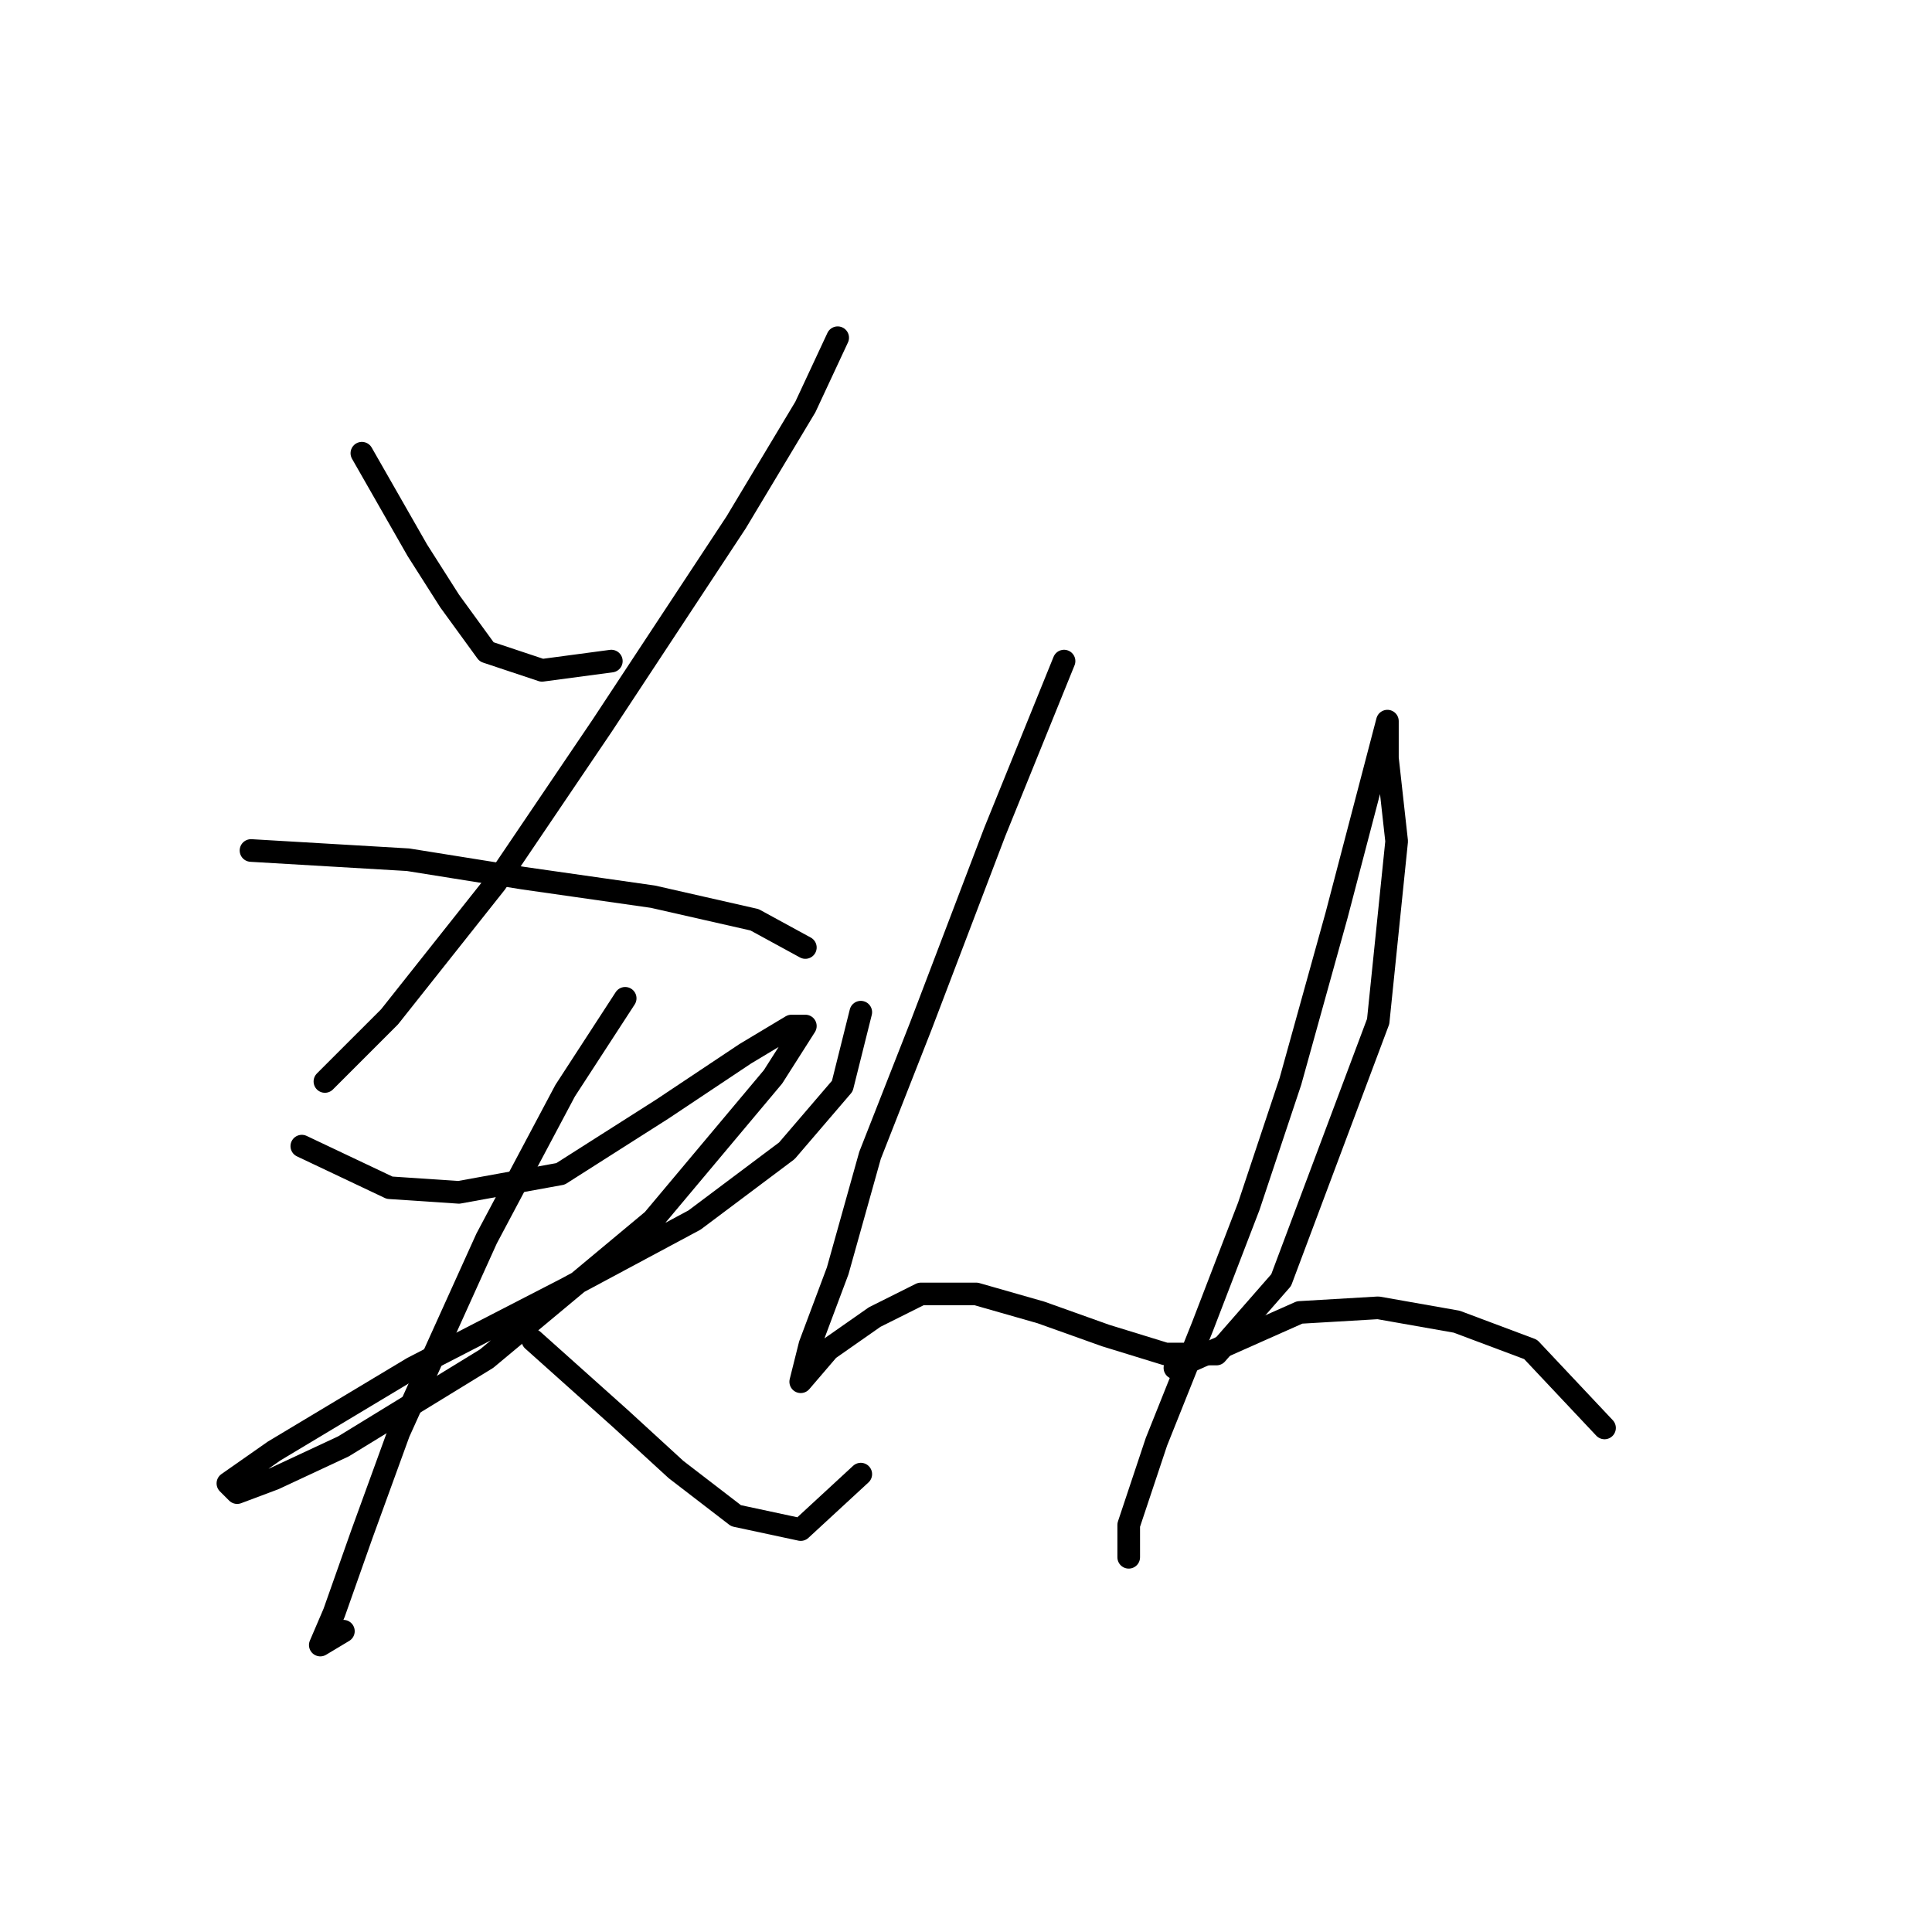 <?xml version="1.0" standalone="no"?>
    <svg width="256" height="256" xmlns="http://www.w3.org/2000/svg" version="1.1">
    <polyline stroke="black" stroke-width="3" stroke-linecap="round" fill="transparent" stroke-linejoin="round" points="47.95 60.053 55.295 72.907 59.58 79.64 64.477 86.374 71.822 88.822 81.004 87.598 81.004 87.598 " />
        <polyline stroke="black" stroke-width="3" stroke-linecap="round" fill="transparent" stroke-linejoin="round" points="110.997 44.75 106.713 53.932 97.531 69.235 79.78 96.168 65.701 116.979 51.622 134.731 43.053 143.3 43.053 143.3 " />
        <polyline stroke="black" stroke-width="3" stroke-linecap="round" fill="transparent" stroke-linejoin="round" points="33.259 112.695 54.071 113.919 69.374 116.367 86.513 118.816 99.979 121.876 106.713 125.549 106.713 125.549 " />
        <polyline stroke="black" stroke-width="3" stroke-linecap="round" fill="transparent" stroke-linejoin="round" points="39.992 151.87 51.622 157.379 60.804 157.991 74.271 155.543 87.737 146.973 98.755 139.628 104.876 135.955 106.713 135.955 102.428 142.688 86.513 161.664 64.477 180.027 45.501 191.657 36.32 195.942 31.423 197.778 30.198 196.554 36.32 192.269 54.683 181.251 74.883 170.845 92.022 161.664 104.264 152.482 111.61 143.912 114.058 134.119 114.058 134.119 " />
        <polyline stroke="black" stroke-width="3" stroke-linecap="round" fill="transparent" stroke-linejoin="round" points="82.84 132.282 74.883 144.524 64.477 164.112 52.847 189.821 47.95 203.287 44.277 213.693 42.441 217.978 45.501 216.142 45.501 216.142 " />
        <polyline stroke="black" stroke-width="3" stroke-linecap="round" fill="transparent" stroke-linejoin="round" points="70.598 177.579 82.228 187.985 89.573 194.718 97.531 200.839 106.1 202.675 114.058 195.33 114.058 195.33 " />
        <polyline stroke="black" stroke-width="3" stroke-linecap="round" fill="transparent" stroke-linejoin="round" points="140.991 87.598 131.809 110.246 122.015 135.955 115.282 153.094 110.997 168.397 107.325 178.191 106.1 183.088 106.1 183.088 109.773 178.803 115.894 174.518 122.015 171.457 129.361 171.457 137.93 173.906 146.5 176.966 154.457 179.415 161.191 179.415 169.76 169.621 182.615 135.343 185.063 111.47 183.839 100.452 183.839 95.555 177.106 121.264 170.984 143.3 165.475 159.827 159.354 175.742 153.233 191.045 149.561 202.063 149.561 206.348 149.561 206.348 " />
        <polyline stroke="black" stroke-width="3" stroke-linecap="round" fill="transparent" stroke-linejoin="round" points="155.682 181.251 172.209 173.906 182.615 173.294 193.021 175.13 202.814 178.803 212.608 189.209 212.608 189.209 " />
        </svg>